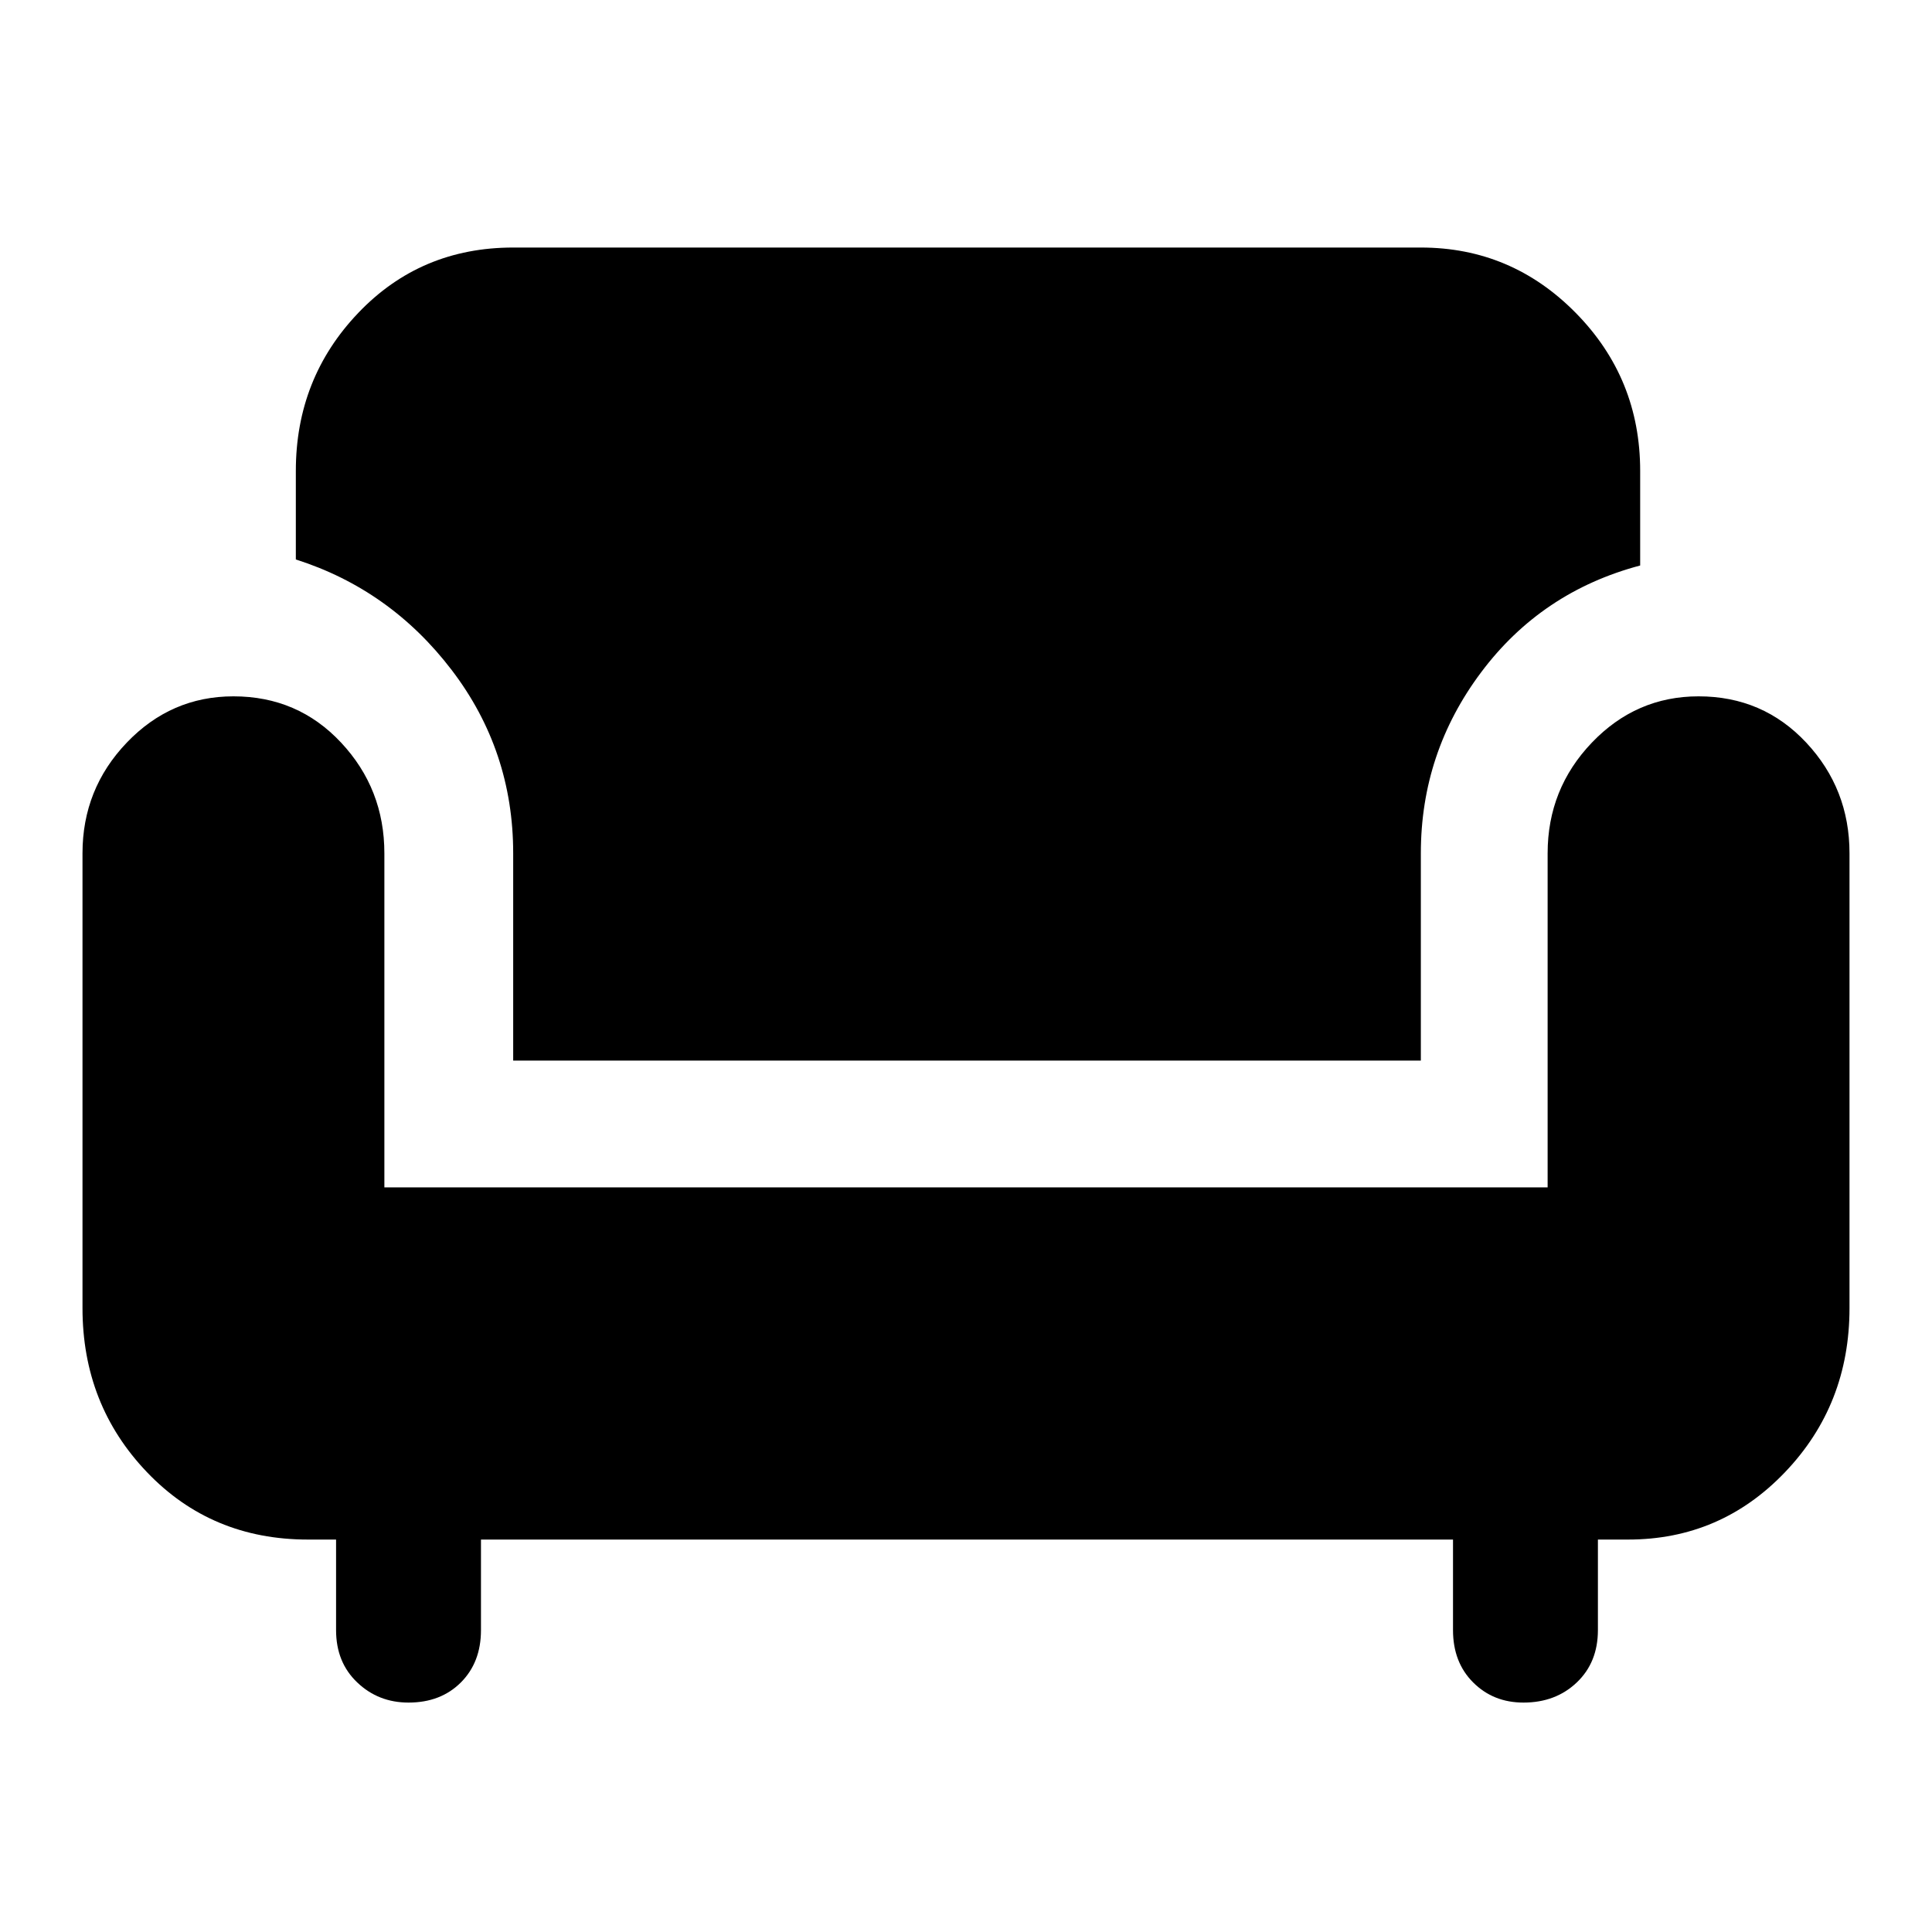 <svg xmlns="http://www.w3.org/2000/svg" height="40" width="40"><path d="M8.458 35.25Q7.833 35.25 7.396 34.833Q6.958 34.417 6.958 33.75V31.875H6.375Q4.375 31.875 3.042 30.479Q1.708 29.083 1.708 27.083V17.667Q1.708 16.333 2.625 15.375Q3.542 14.417 4.833 14.417Q6.167 14.417 7.062 15.375Q7.958 16.333 7.958 17.667V24.583H32.042V17.667Q32.042 16.333 32.958 15.375Q33.875 14.417 35.167 14.417Q36.5 14.417 37.396 15.375Q38.292 16.333 38.292 17.667V27.083Q38.292 29.083 36.958 30.479Q35.625 31.875 33.708 31.875H33.083V33.75Q33.083 34.417 32.646 34.833Q32.208 35.25 31.542 35.25Q30.917 35.25 30.5 34.833Q30.083 34.417 30.083 33.75V31.875H9.958V33.75Q9.958 34.417 9.542 34.833Q9.125 35.25 8.458 35.25ZM10.625 21.958V17.667Q10.625 15.542 9.354 13.875Q8.083 12.208 6.125 11.583V9.75Q6.125 7.833 7.417 6.479Q8.708 5.125 10.625 5.125H29.417Q31.292 5.125 32.625 6.479Q33.958 7.833 33.958 9.75V11.708Q31.917 12.25 30.667 13.917Q29.417 15.583 29.417 17.667V21.958Z"/></svg>